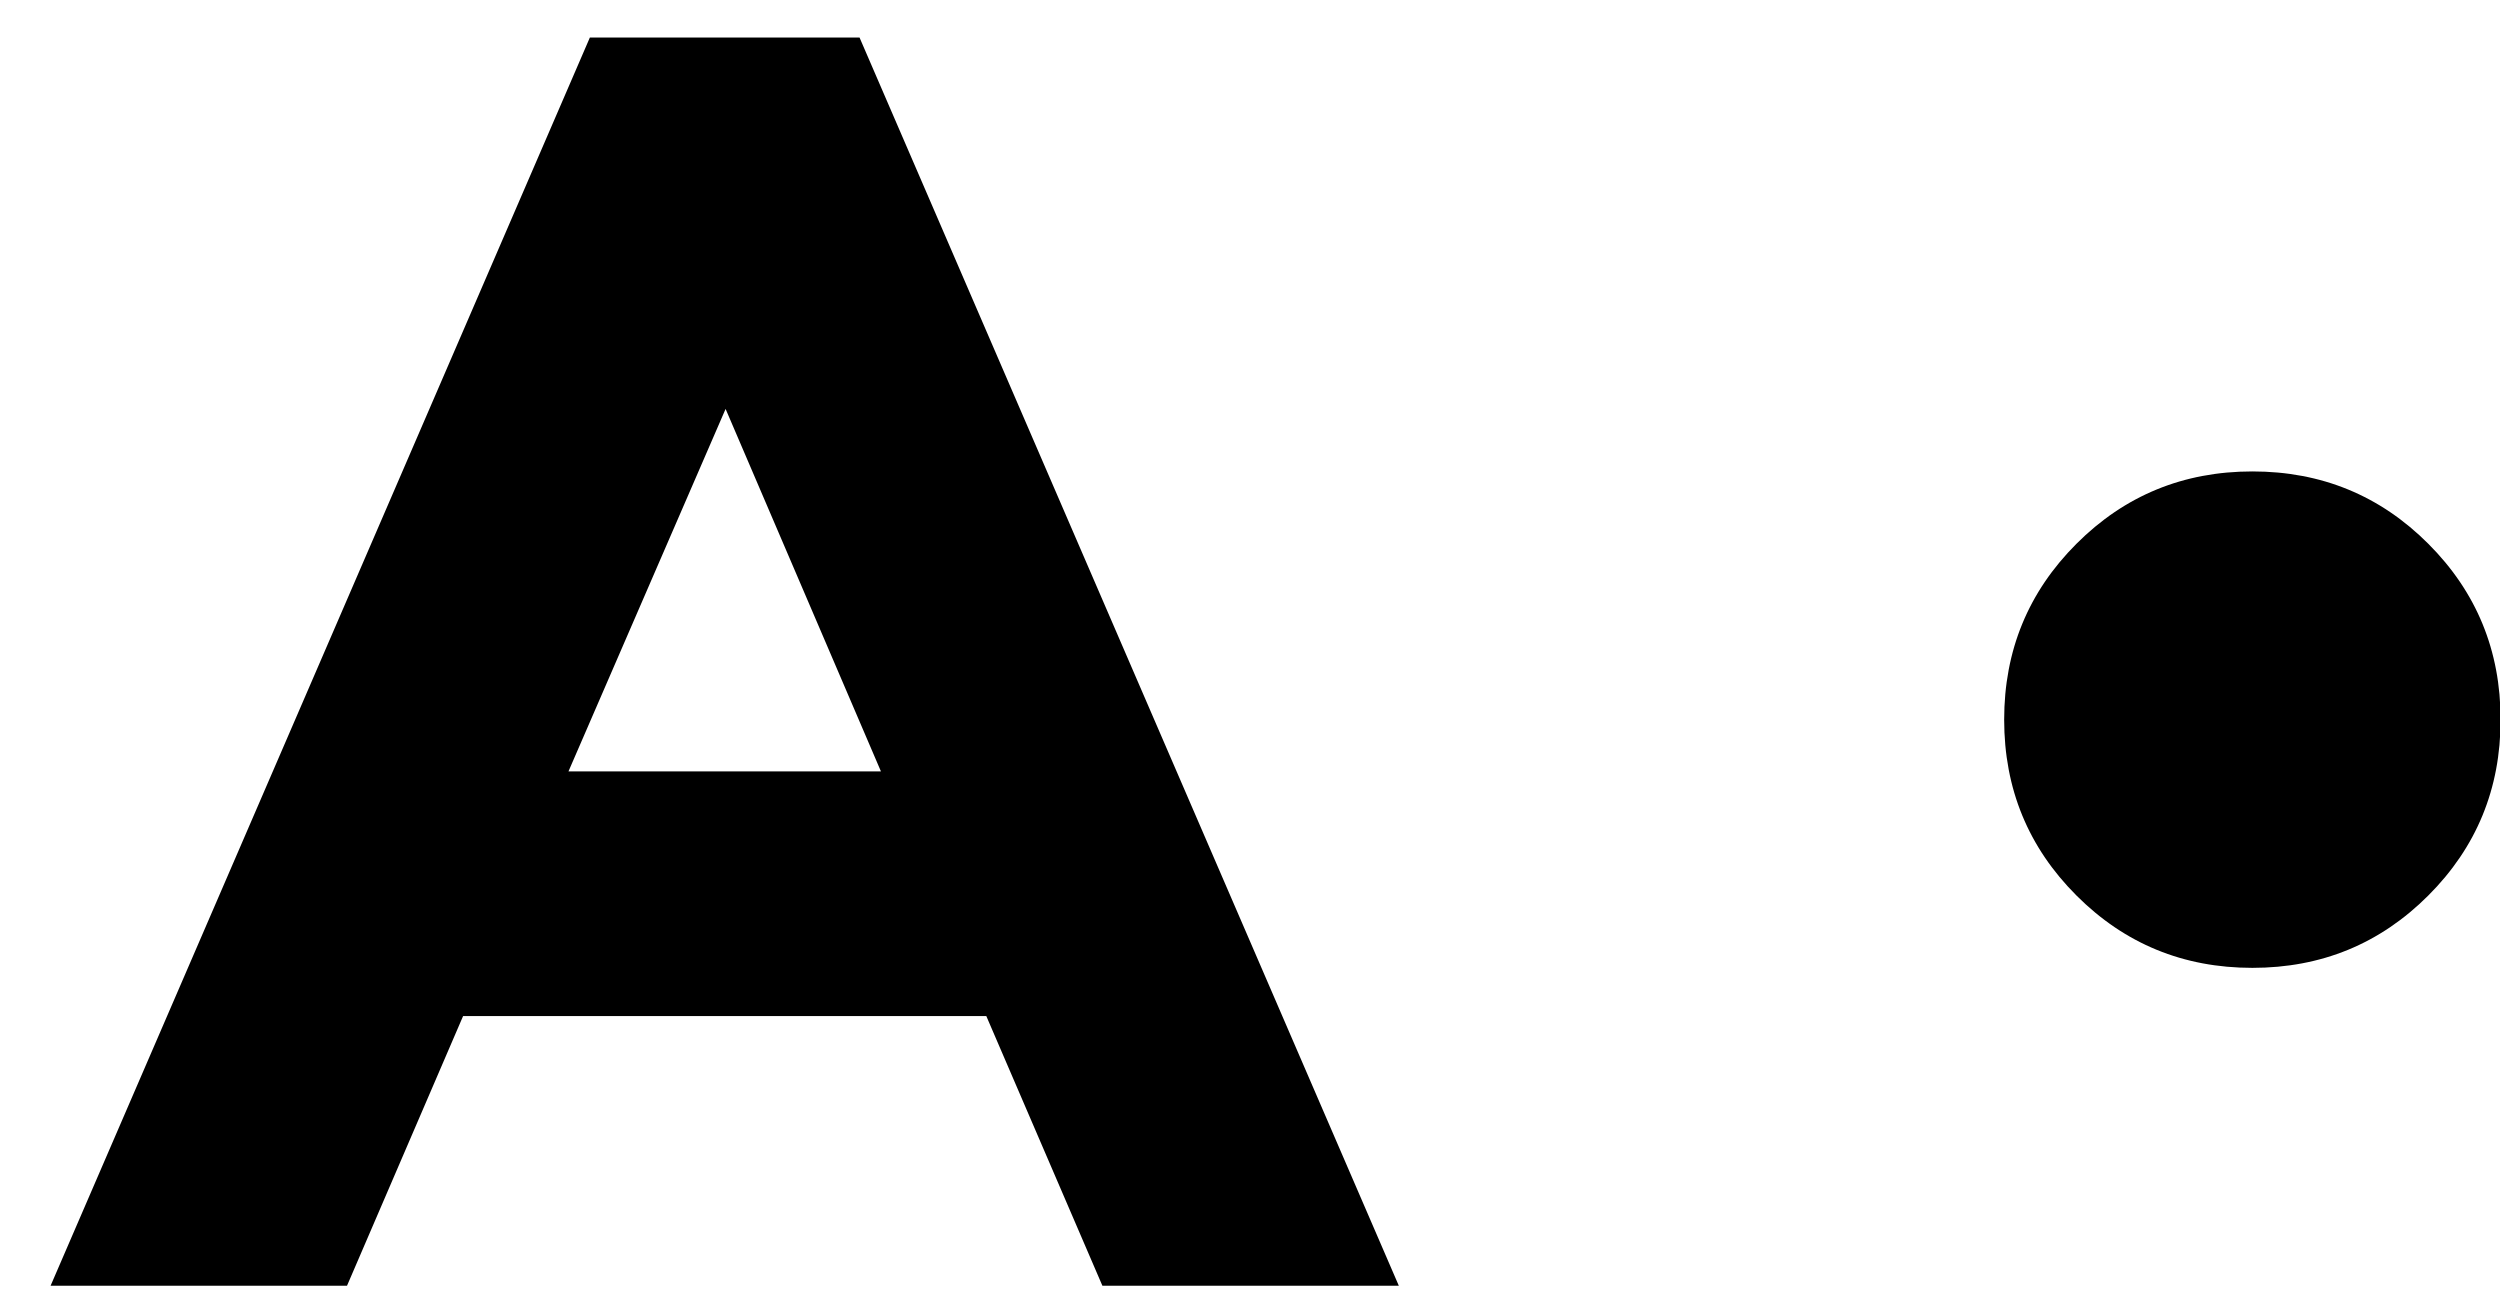 <?xml version="1.0" encoding="UTF-8" standalone="no"?>
<svg width="42px" height="22px" viewBox="0 0 42 22" version="1.1" xmlns="http://www.w3.org/2000/svg" xmlns:xlink="http://www.w3.org/1999/xlink" xmlns:sketch="http://www.bohemiancoding.com/sketch/ns">
    <!-- Generator: Sketch 3.3.2 (12043) - http://www.bohemiancoding.com/sketch -->
    <title>A •</title>
    <desc>Created with Sketch.</desc>
    <defs></defs>
    <g id="Welcome" stroke="none" stroke-width="1" fill="none" fill-rule="evenodd" sketch:type="MSPage">
        <g id="Desktop" sketch:type="MSArtboardGroup" transform="translate(-41, -53)" fill="#000000">
            <path d="M59.52,74.6 L57.57,70.07 L48.78,70.07 L46.83,74.6 L41.85,74.6 L50.91,53.63 L55.44,53.63 L64.5,74.6 L59.52,74.6 Z M53.19,59.87 L50.55,65.96 L55.8,65.96 L53.19,59.87 Z M74.67,65.09 C74.67,63.93 75.075,62.945 75.885,62.135 C76.695,61.325 77.68,60.92 78.84,60.92 C80,60.92 80.985,61.325 81.795,62.135 C82.605,62.945 83.01,63.93 83.01,65.09 C83.01,66.25 82.605,67.235 81.795,68.045 C80.985,68.855 80,69.26 78.84,69.26 C77.68,69.26 76.695,68.855 75.885,68.045 C75.075,67.235 74.67,66.25 74.67,65.09 L74.67,65.09 Z" id="A-•" sketch:type="MSShapeGroup"></path>
        </g>
    </g>
</svg>